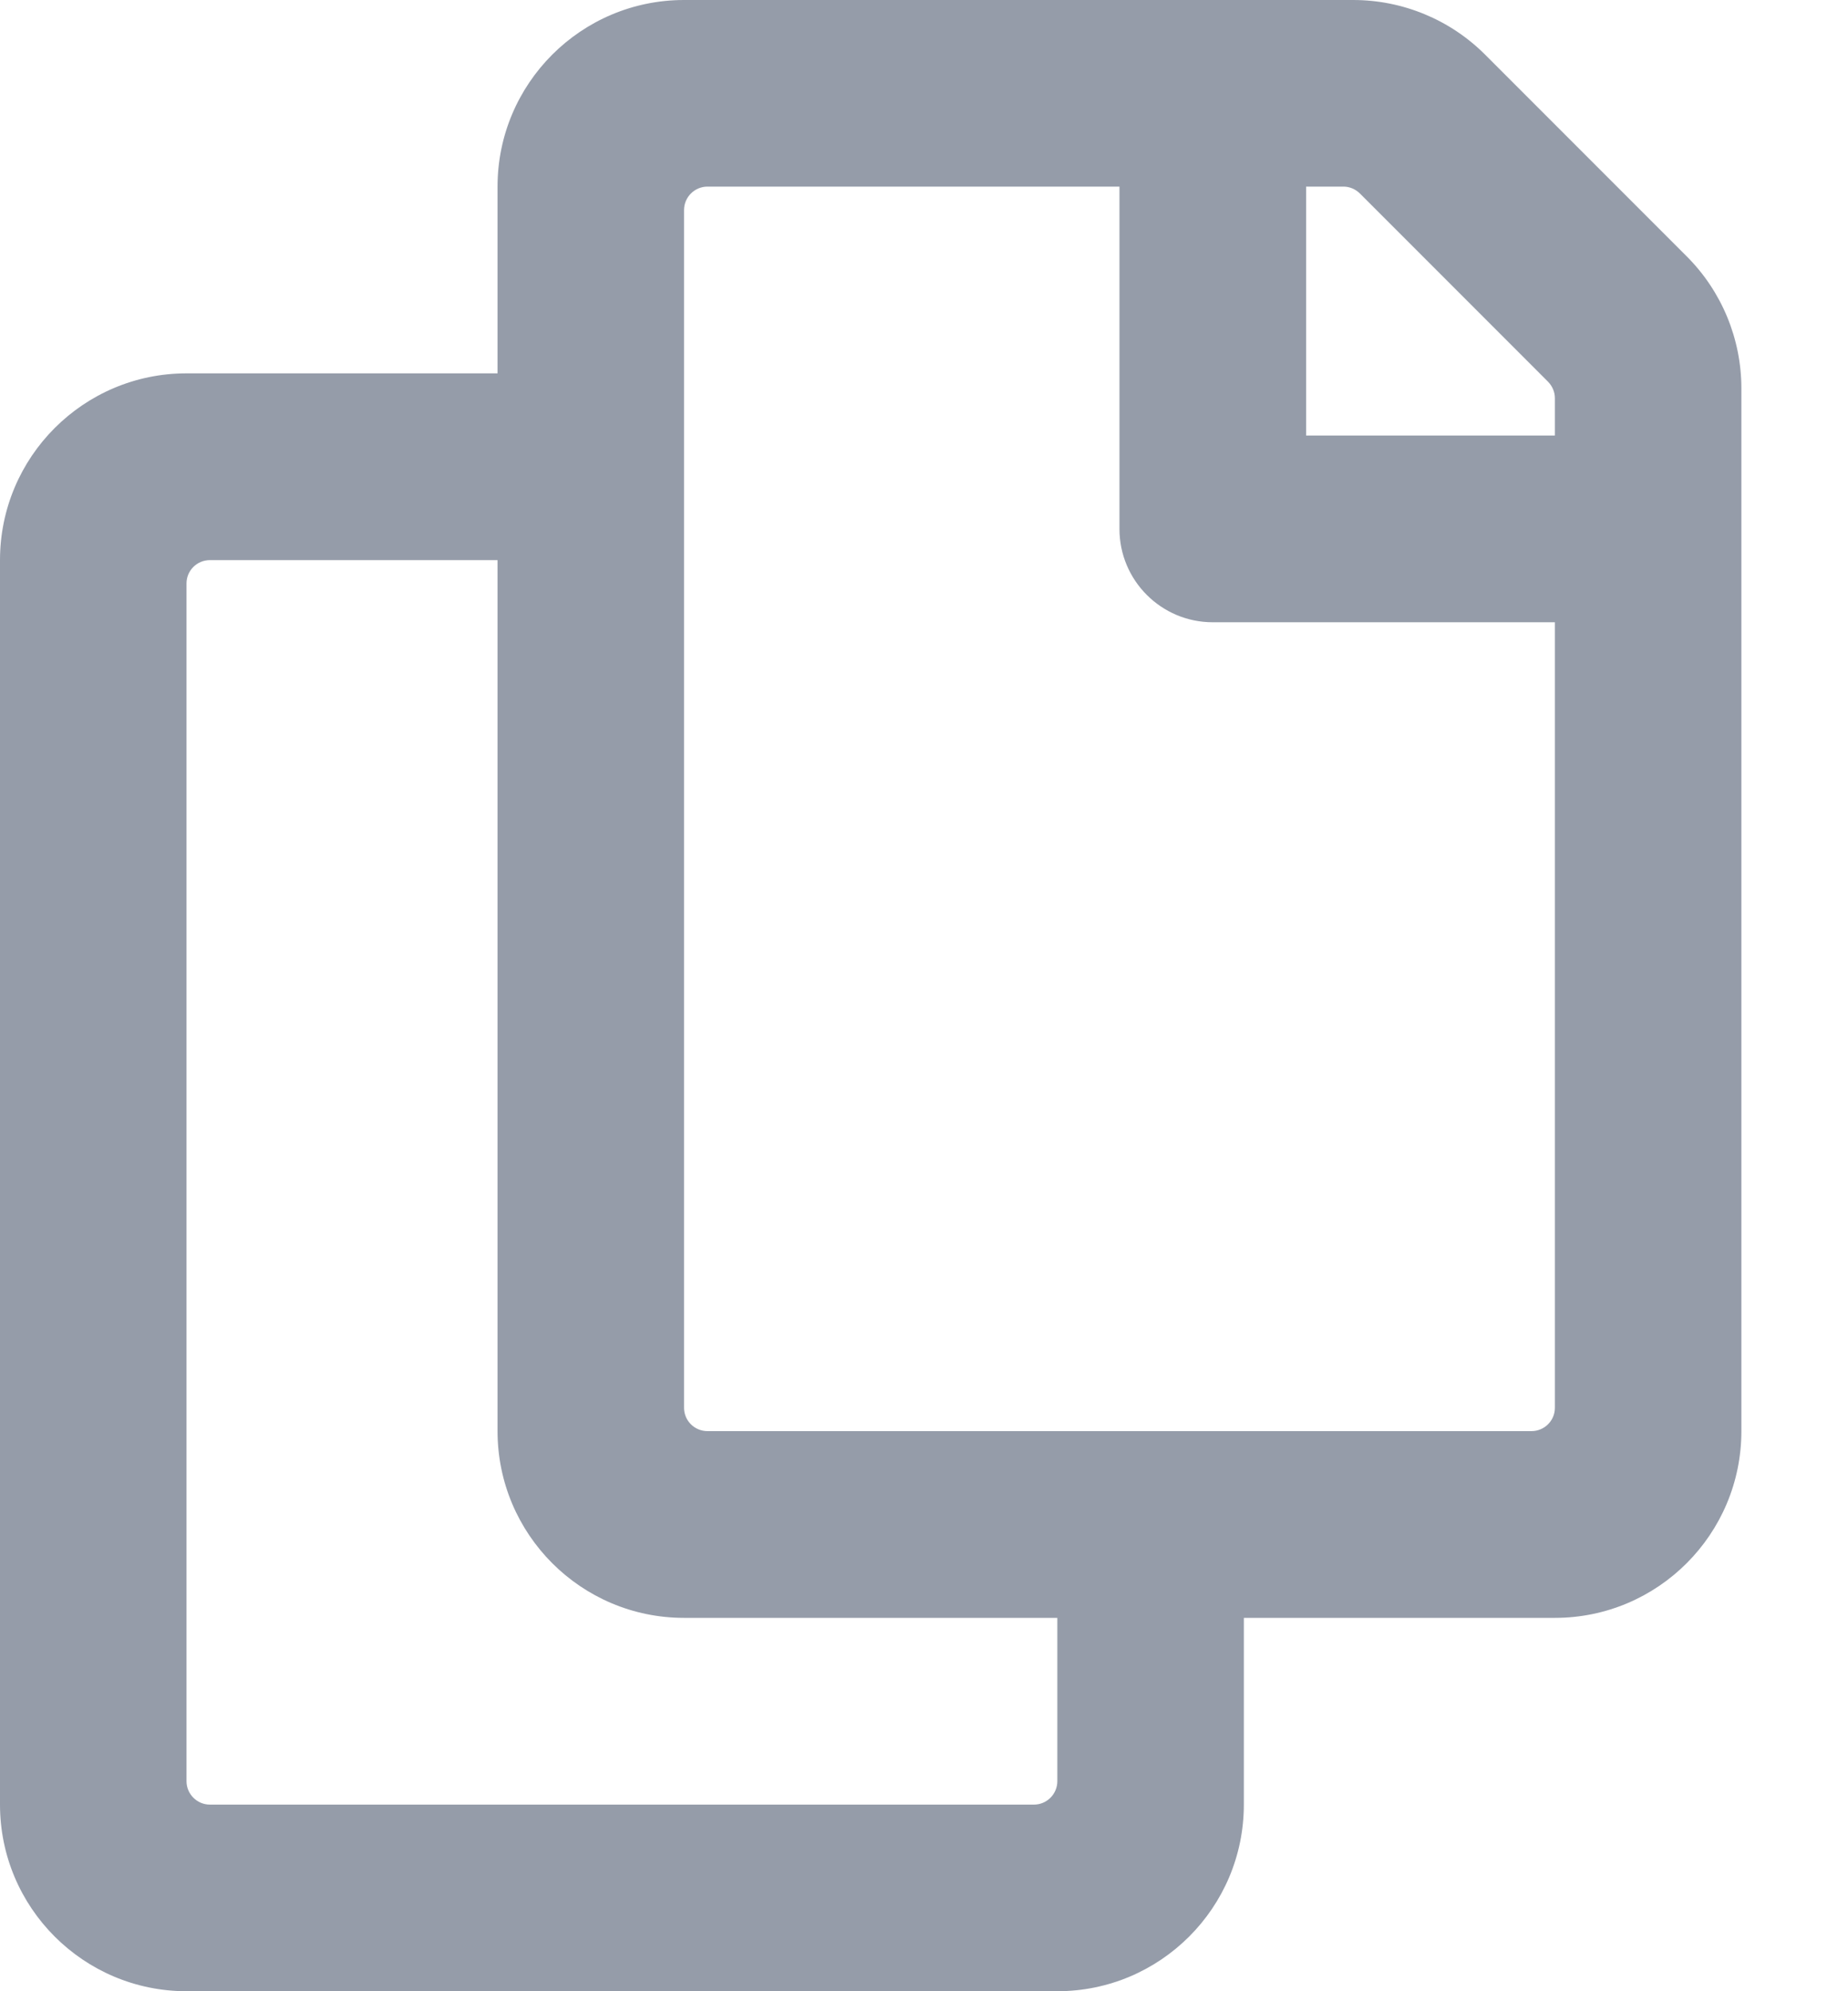 <?xml version="1.0" encoding="UTF-8"?>
<svg width="13px" height="14px" viewBox="0 0 13 14" version="1.1" xmlns="http://www.w3.org/2000/svg" xmlns:xlink="http://www.w3.org/1999/xlink">
    <!-- Generator: Sketch 61 (89581) - https://sketch.com -->
    <title>copy</title>
    <desc>Created with Sketch.</desc>
    <g id="Page-1" stroke="none" stroke-width="1" fill="none" fill-rule="evenodd" opacity="0.5">
        <g id="Transaction-detail" transform="translate(-992, -191)" fill="#2B3954">
            <g id="copy" transform="translate(992, 191)">
                <path d="M11.866,1.803 L10.447,0.384 C10.201,0.138 9.867,0 9.519,0 L4.812,0 C4.088,0 3.5,0.588 3.5,1.312 L3.5,2.625 L1.312,2.625 C0.588,2.625 0,3.213 0,3.938 L0,12.688 C0,13.412 0.588,14 1.312,14 L7.438,14 C8.162,14 8.75,13.412 8.75,12.688 L8.75,11.375 L10.938,11.375 C11.662,11.375 12.25,10.787 12.25,10.062 L12.25,2.731 C12.25,2.383 12.112,2.049 11.866,1.803 Z M7.273,12.688 L1.477,12.688 C1.386,12.688 1.312,12.614 1.312,12.523 L1.312,4.102 C1.312,4.011 1.386,3.938 1.477,3.938 L3.5,3.938 L3.5,10.062 C3.5,10.787 4.088,11.375 4.812,11.375 L7.438,11.375 L7.438,12.523 C7.438,12.614 7.364,12.688 7.273,12.688 Z M10.773,10.062 L4.977,10.062 C4.886,10.062 4.812,9.989 4.812,9.898 L4.812,1.477 C4.812,1.386 4.886,1.312 4.977,1.312 L7.875,1.312 L7.875,3.719 C7.875,4.081 8.169,4.375 8.531,4.375 L10.938,4.375 L10.938,9.898 C10.938,9.989 10.864,10.062 10.773,10.062 L10.773,10.062 Z M10.938,3.062 L9.188,3.062 L9.188,1.312 L9.451,1.312 C9.494,1.312 9.536,1.33 9.567,1.361 L10.889,2.683 C10.92,2.714 10.938,2.756 10.938,2.799 L10.938,3.062 L10.938,3.062 Z"></path>
            </g>
        </g>
    </g>
</svg>